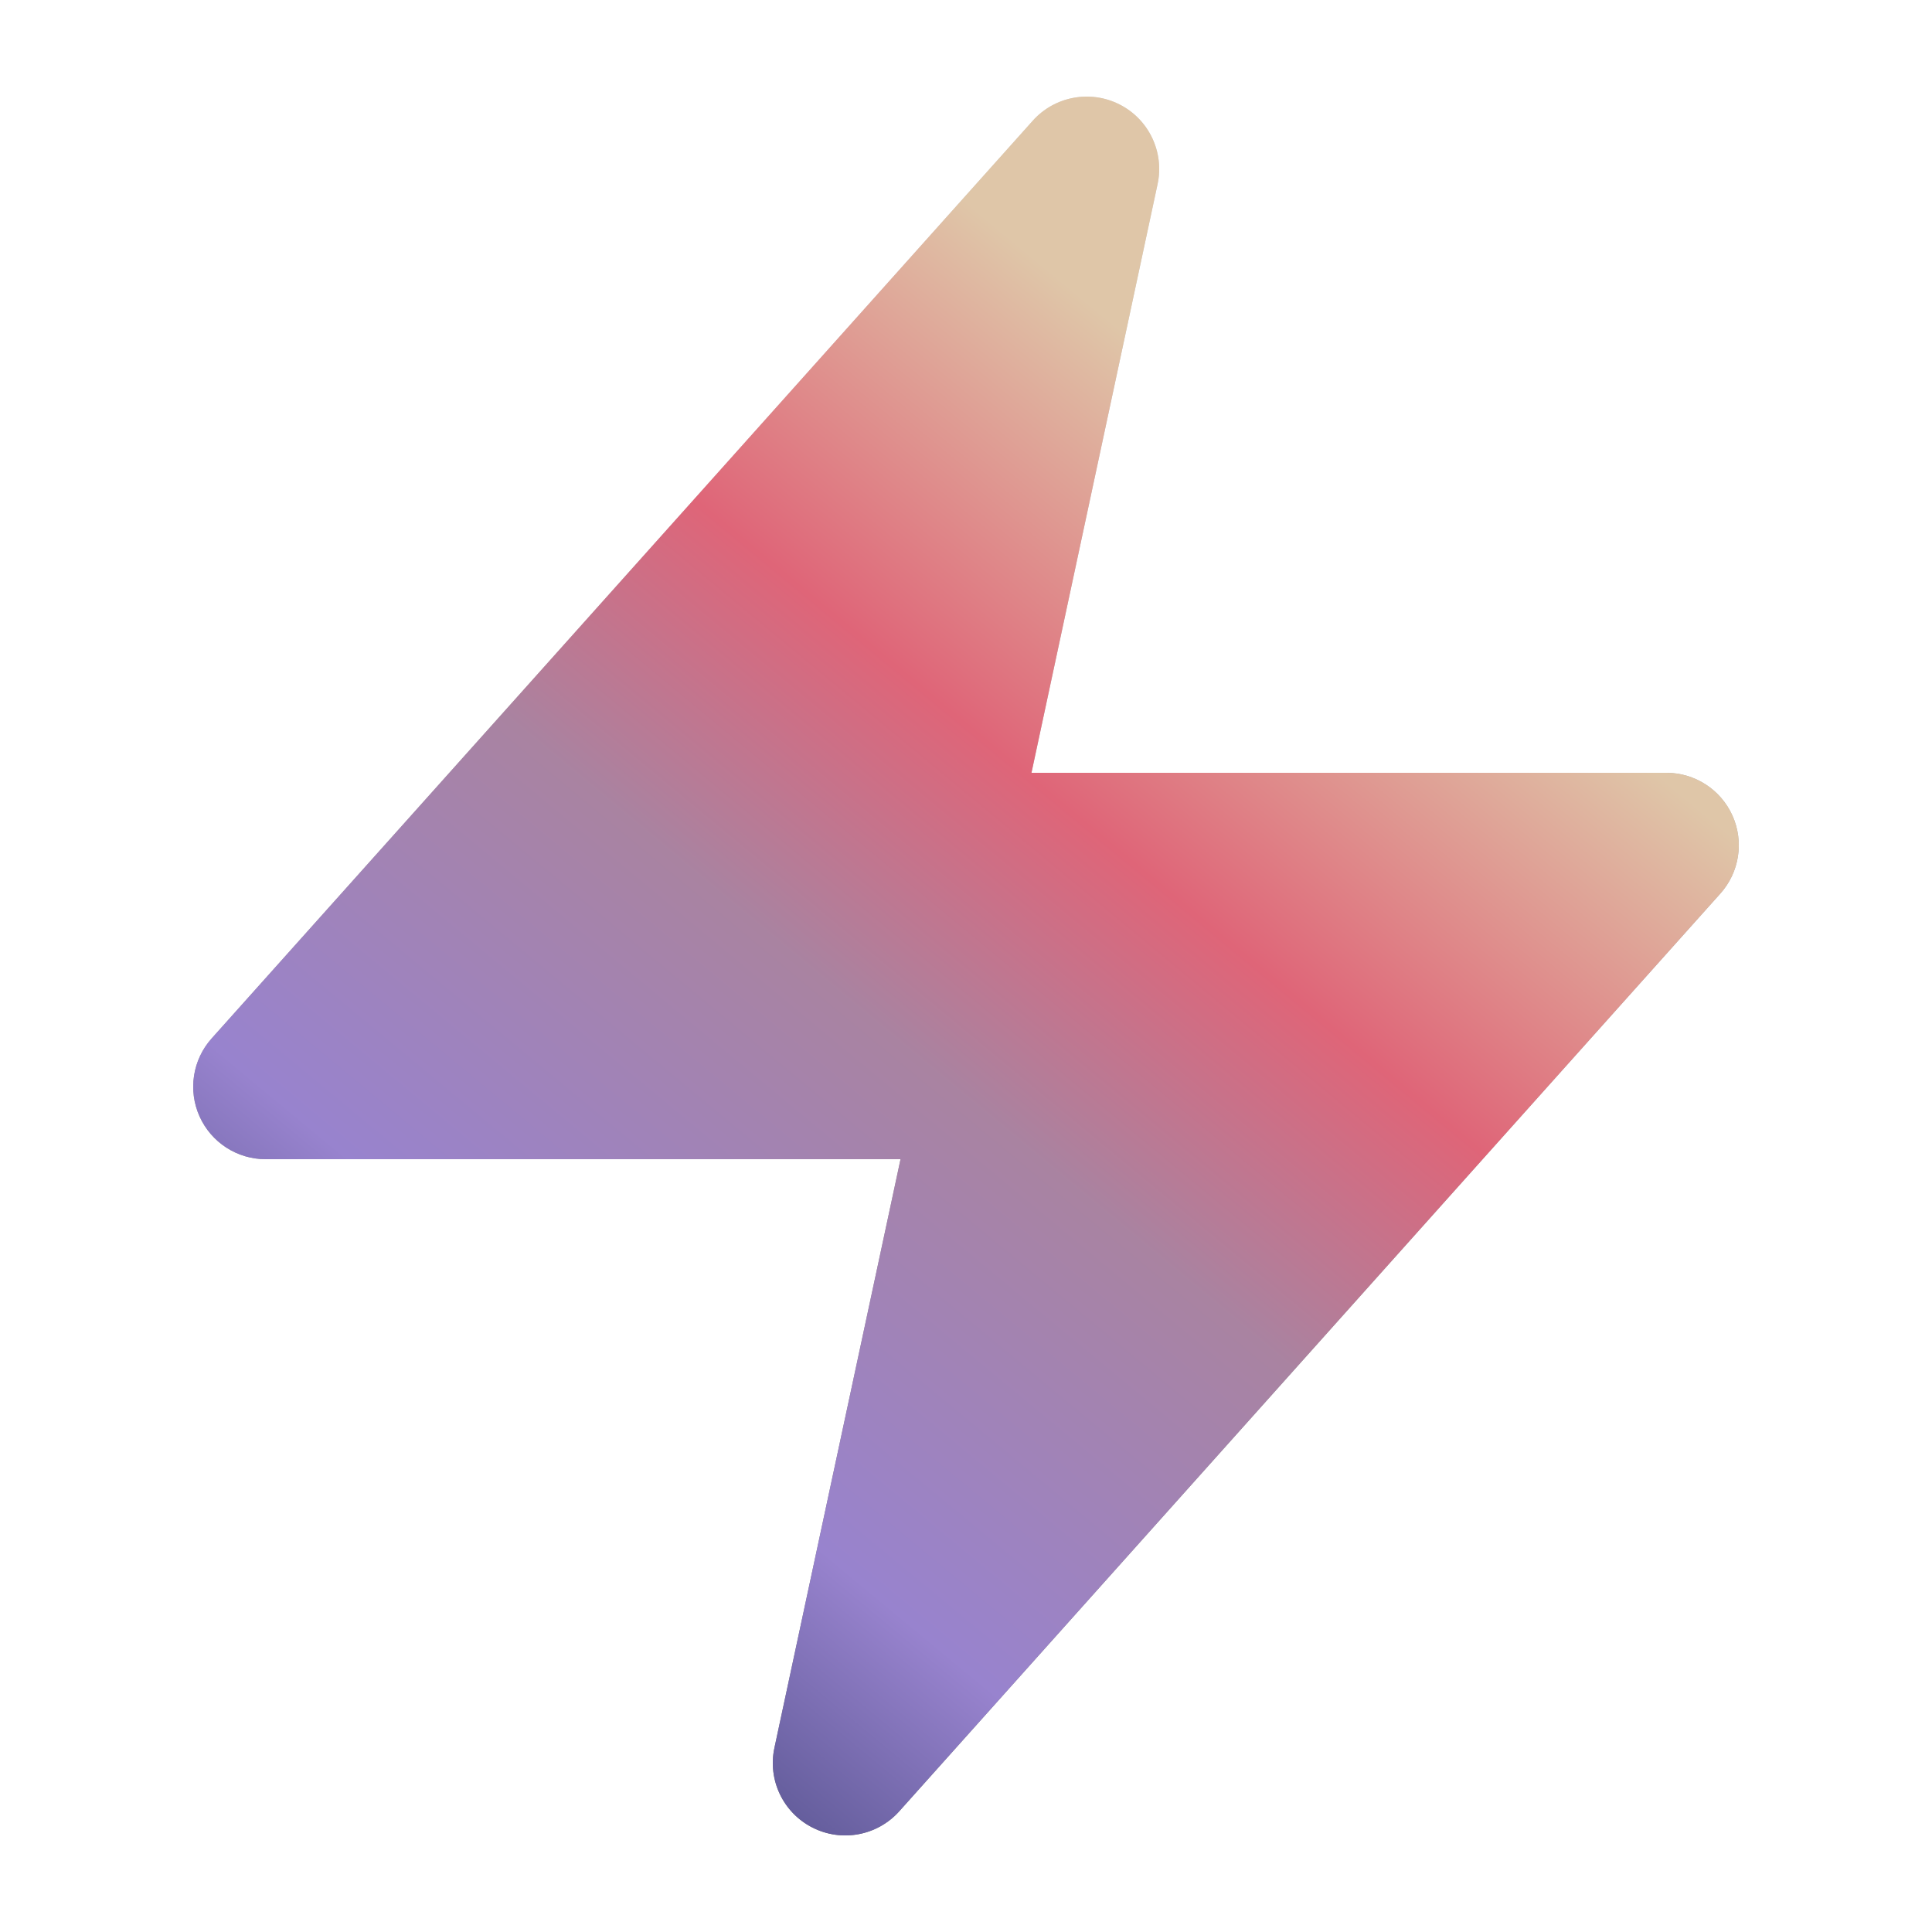 <svg width="26" height="26" viewBox="0 0 26 26" fill="none" xmlns="http://www.w3.org/2000/svg">
<path d="M15.578 2.479C15.671 2.047 15.461 1.606 15.067 1.406C14.673 1.206 14.193 1.295 13.898 1.625L2.848 13.975C2.592 14.261 2.528 14.672 2.685 15.023C2.842 15.374 3.19 15.6 3.575 15.6H12.119L10.422 23.521C10.329 23.953 10.539 24.394 10.933 24.594C11.327 24.795 11.807 24.705 12.102 24.375L23.152 12.025C23.408 11.739 23.472 11.328 23.315 10.977C23.158 10.626 22.809 10.4 22.425 10.4H13.881L15.578 2.479Z" fill="url(#paint0_linear_5_25)"/>
<path d="M15.578 2.479C15.671 2.047 15.461 1.606 15.067 1.406C14.673 1.206 14.193 1.295 13.898 1.625L2.848 13.975C2.592 14.261 2.528 14.672 2.685 15.023C2.842 15.374 3.19 15.6 3.575 15.6H12.119L10.422 23.521C10.329 23.953 10.539 24.394 10.933 24.594C11.327 24.795 11.807 24.705 12.102 24.375L23.152 12.025C23.408 11.739 23.472 11.328 23.315 10.977C23.158 10.626 22.809 10.4 22.425 10.4H13.881L15.578 2.479Z" fill="url(#paint1_linear_5_25)"/>
<defs>
<linearGradient id="paint0_linear_5_25" x1="13" y1="1.3" x2="13" y2="24.7" gradientUnits="userSpaceOnUse">
<stop stop-color="#D9D9D9"/>
<stop offset="1" stop-color="#737373"/>
</linearGradient>
<linearGradient id="paint1_linear_5_25" x1="5.5" y1="26" x2="20" y2="8.5" gradientUnits="userSpaceOnUse">
<stop stop-color="#182653"/>
<stop offset="0.33" stop-color="#9883CE"/>
<stop offset="0.59" stop-color="#A983A1"/>
<stop offset="0.761" stop-color="#DF6578"/>
<stop offset="1" stop-color="#DFC6A8"/>
</linearGradient>
</defs>
</svg>

